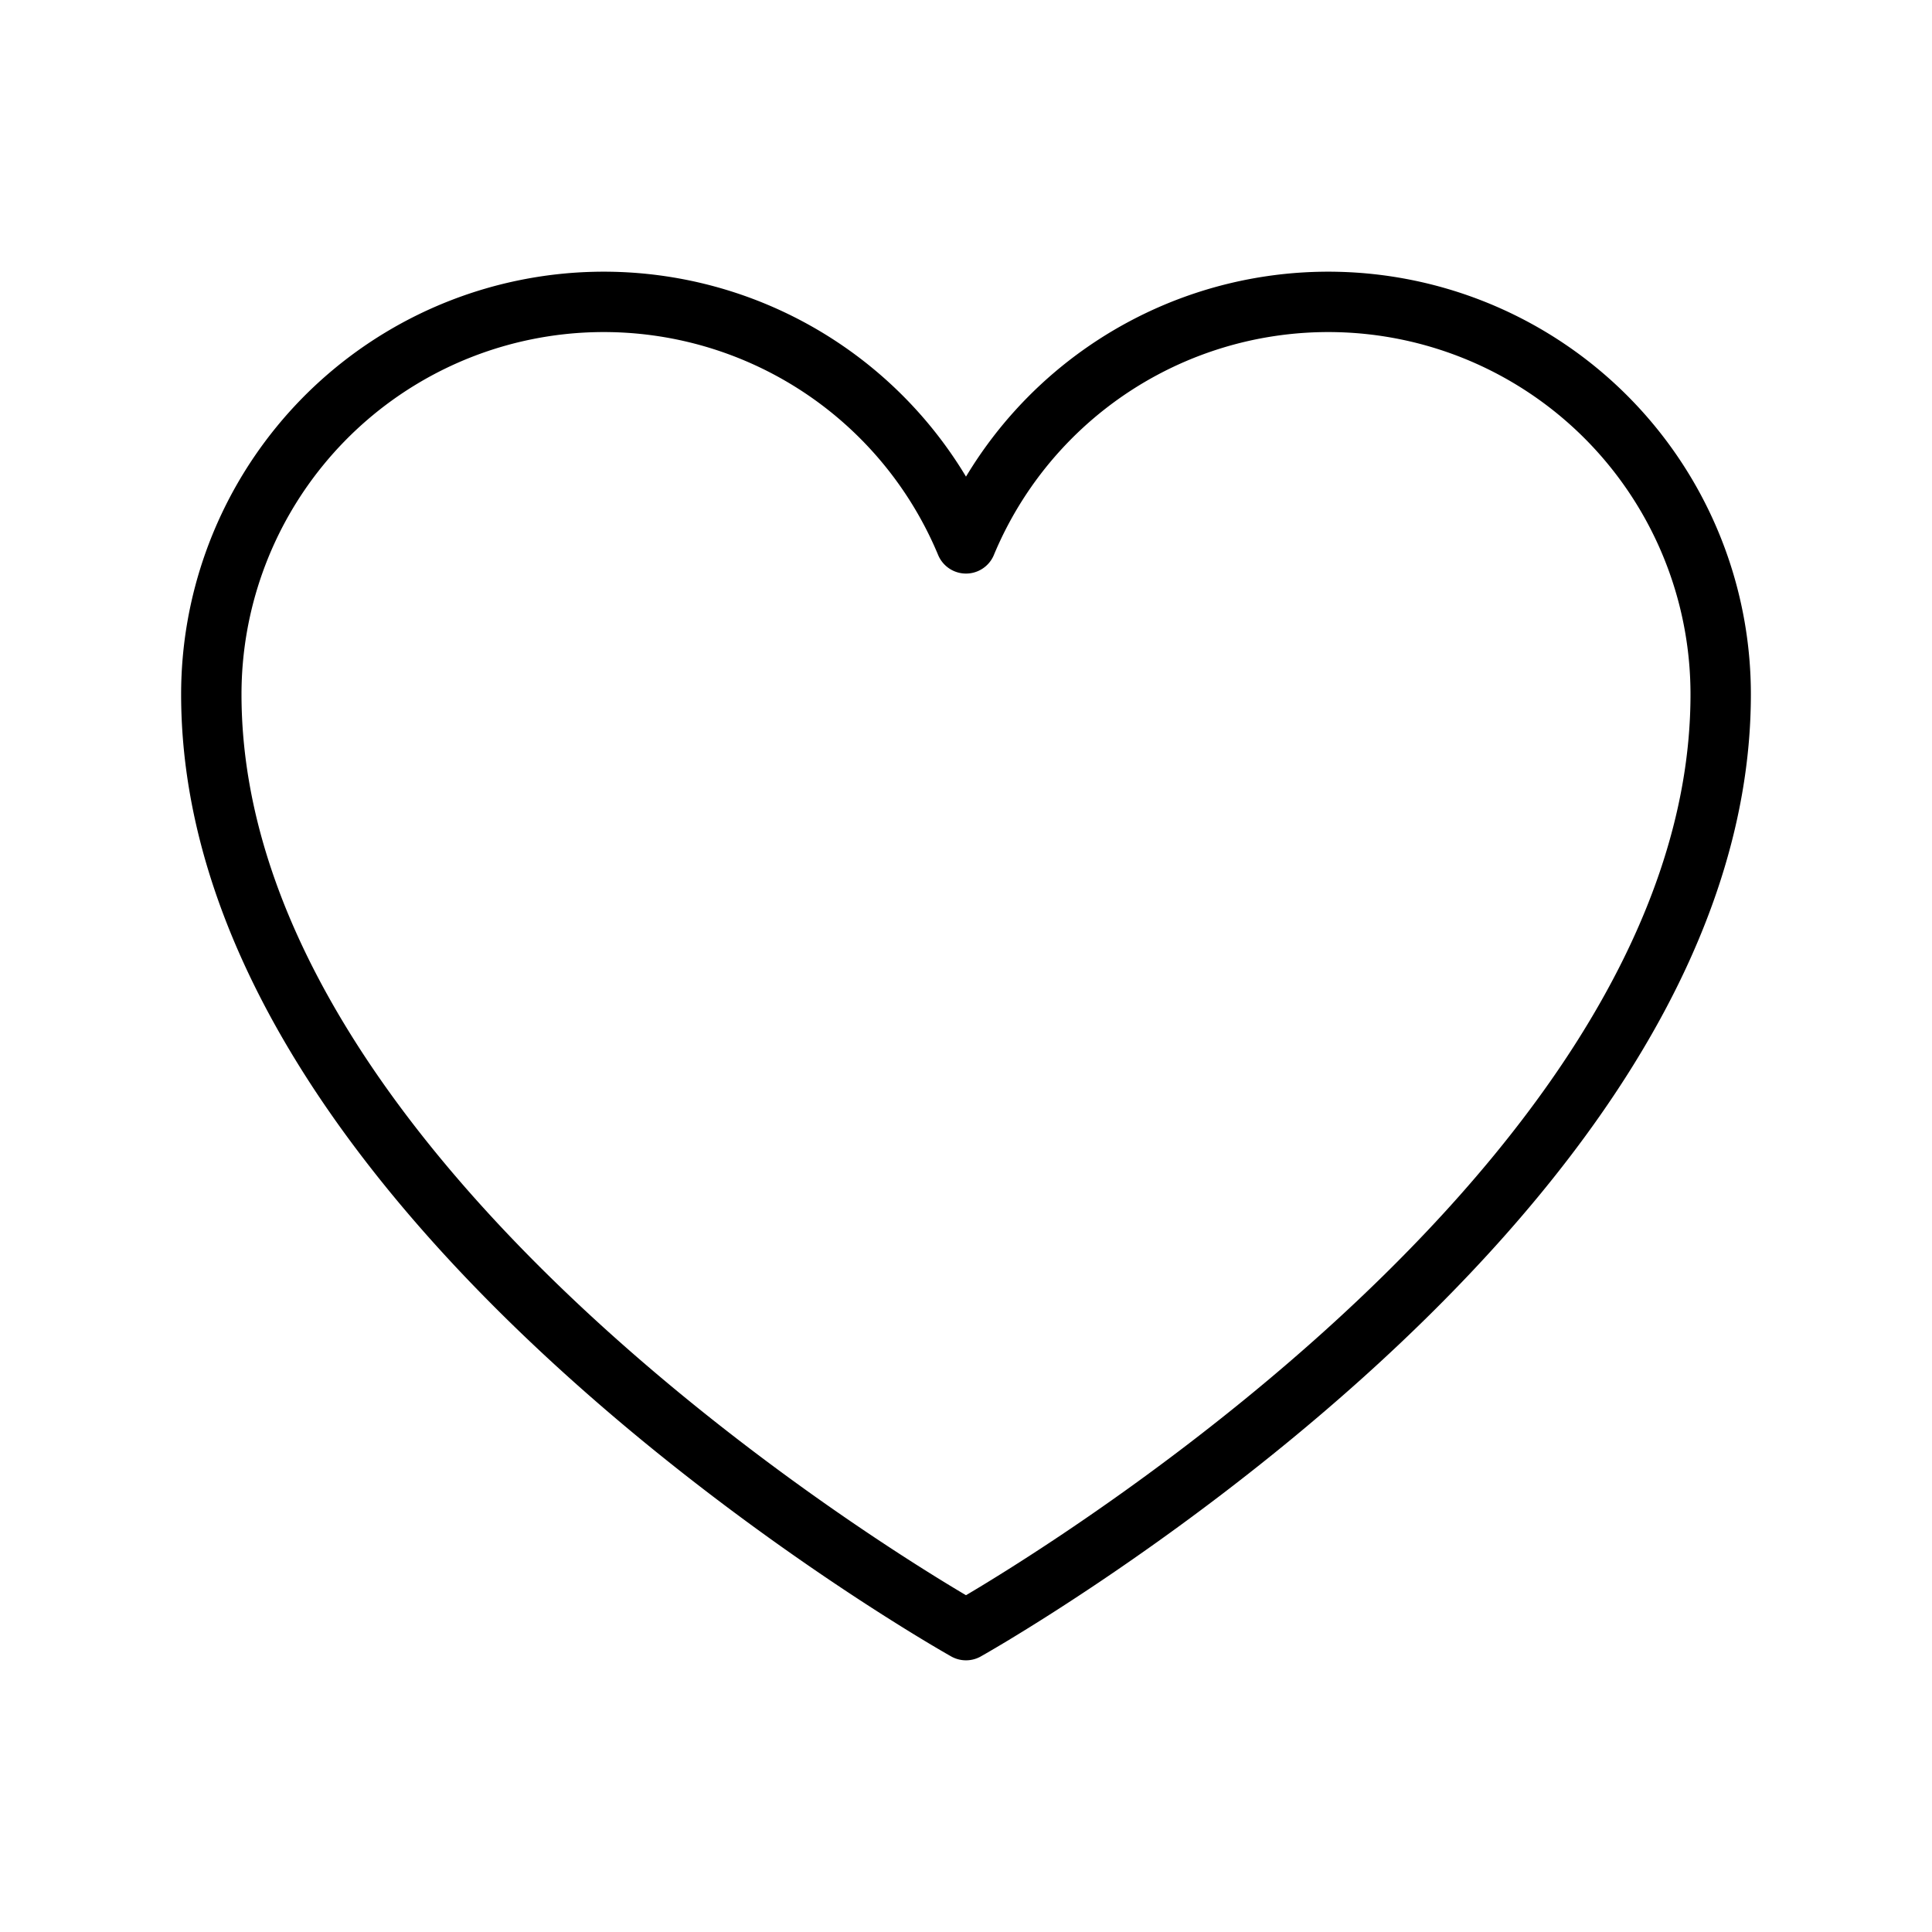 <svg xmlns="http://www.w3.org/2000/svg" viewBox="0 0 256 256" width="20" height="20"><path fill="none" d="M0 0h256v256H0z"/><path d="M128 216S28 160 28 92a52 52 0 01100-20h0a52 52 0 01100 20c0 68-100 124-100 124z" fill="none" stroke="#000" stroke-linecap="round" stroke-linejoin="round" stroke-width="8"/></svg>